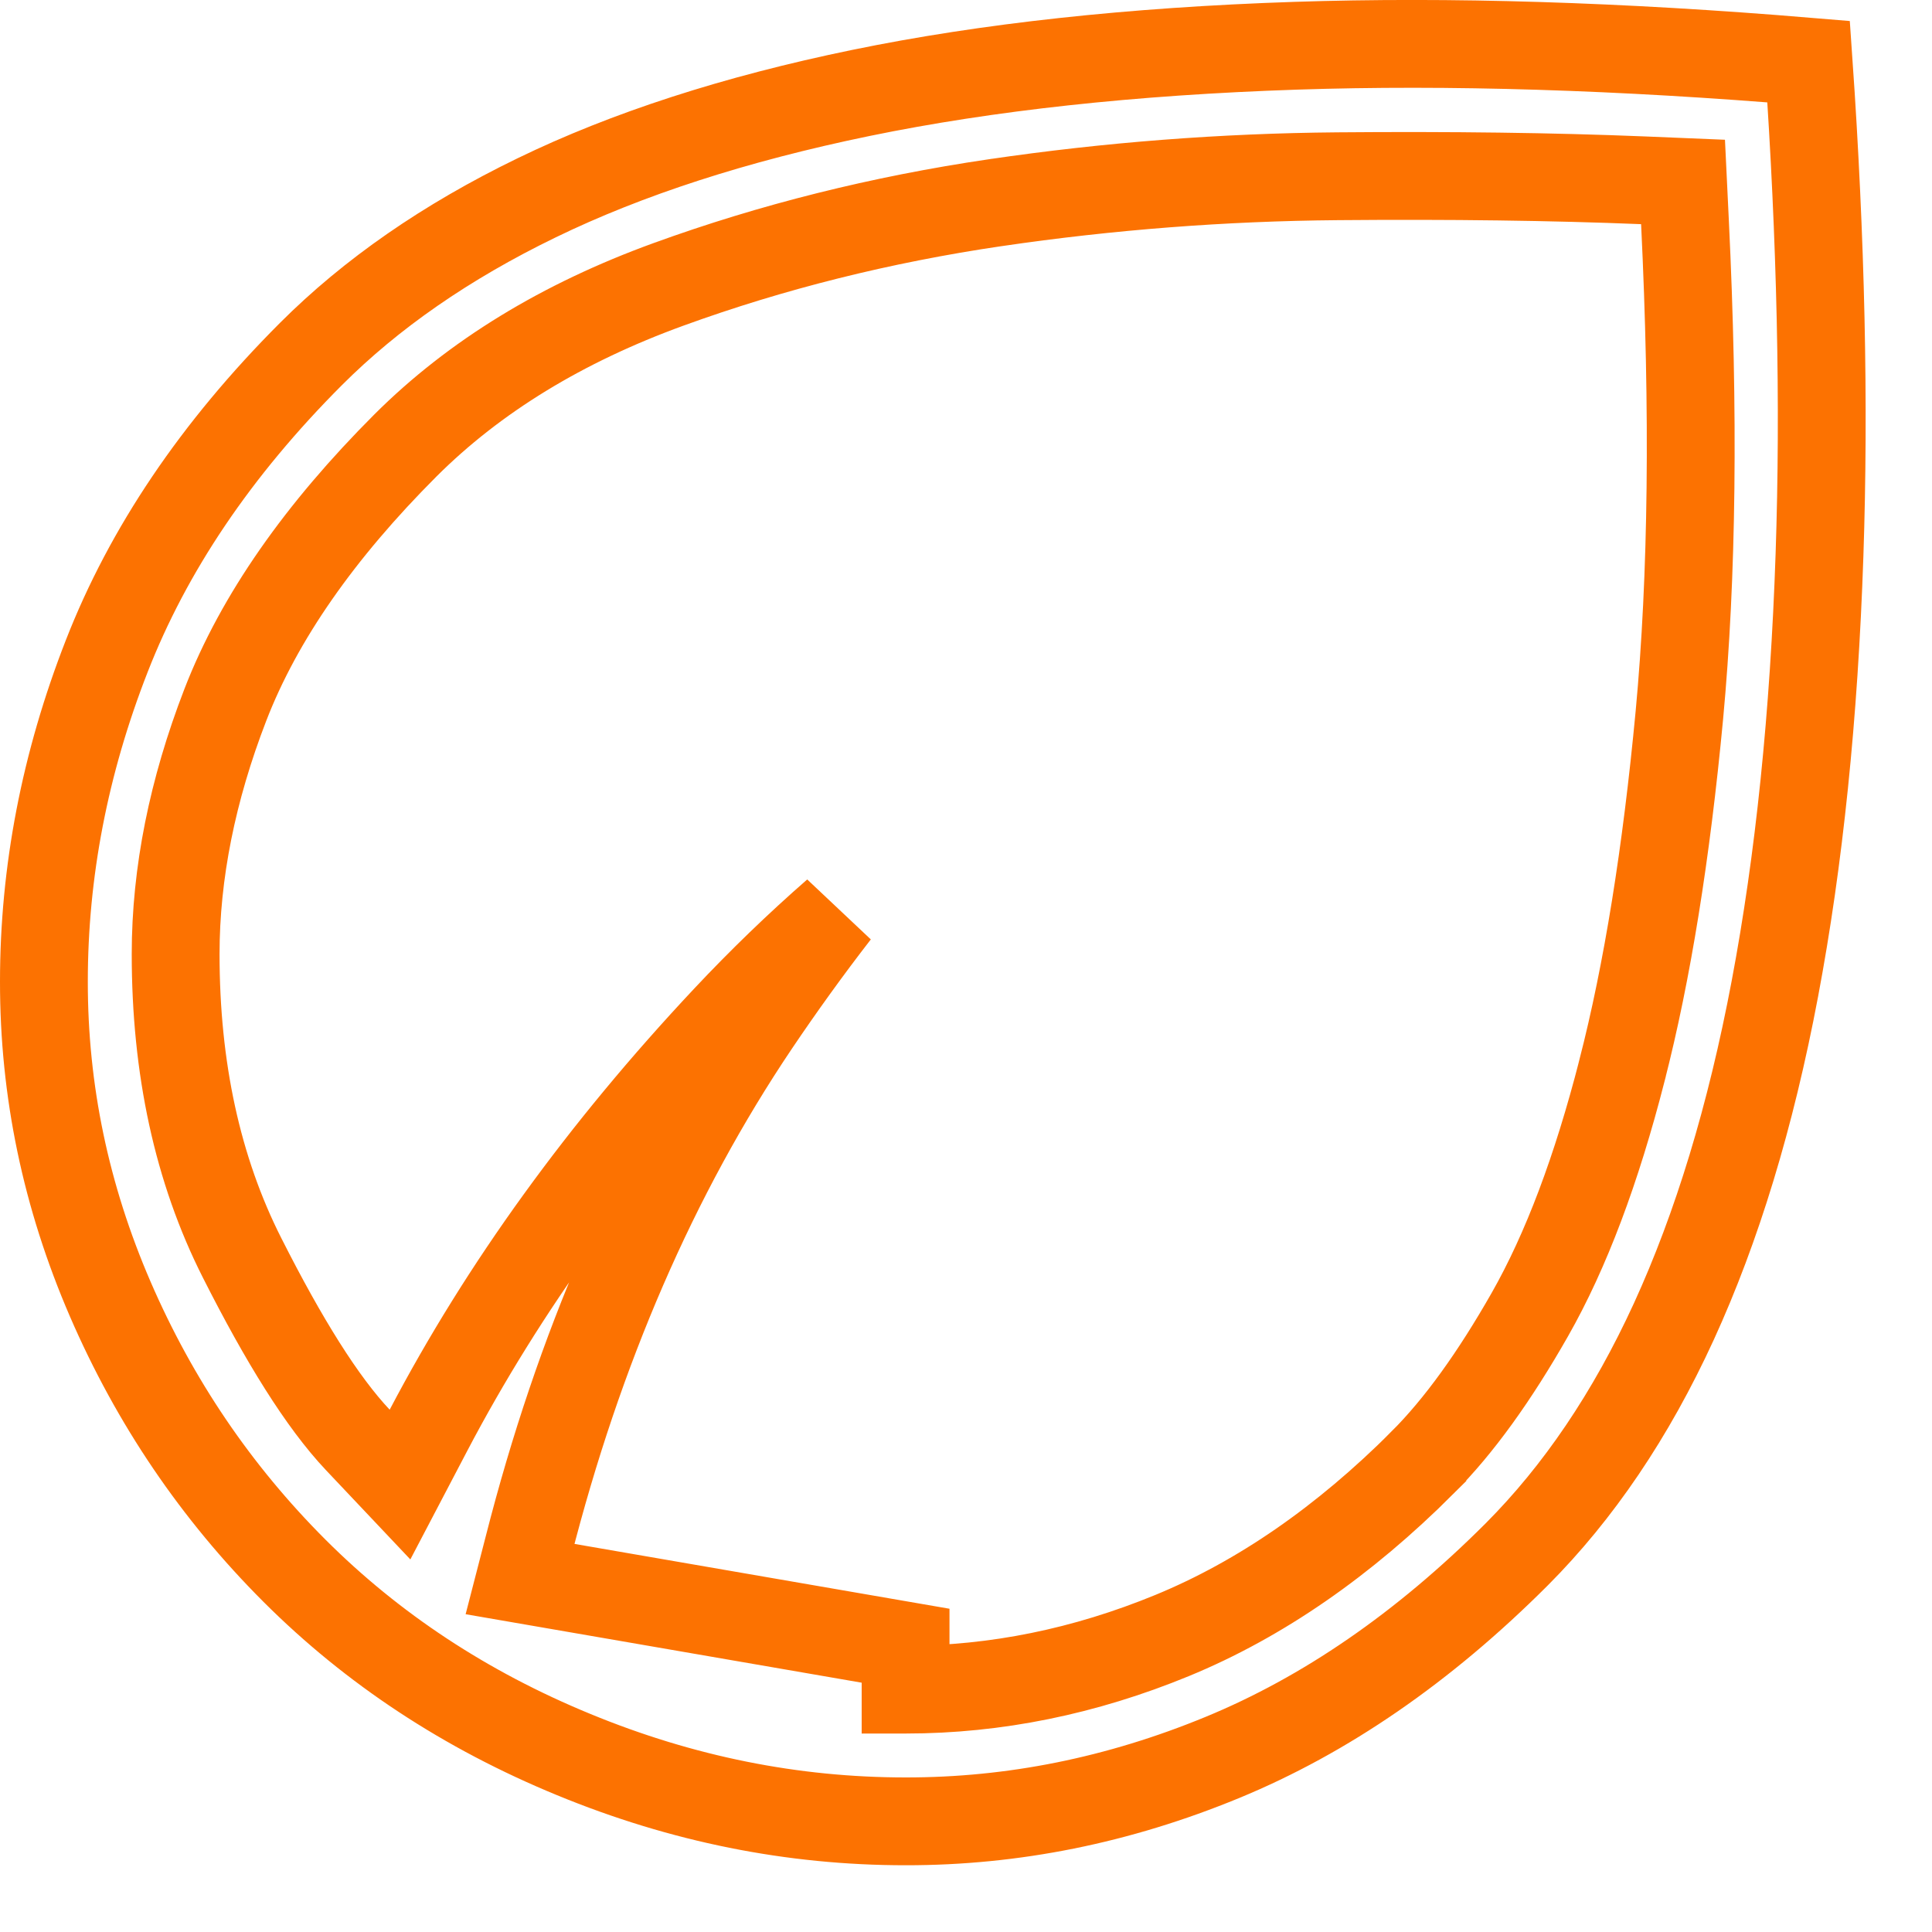 <svg width="22" height="22" viewBox="0 0 22 22" fill="none" xmlns="http://www.w3.org/2000/svg">
<path d="M0.5 11.178V11.178C0.5 9.931 0.737 8.695 1.216 7.47C1.687 6.263 2.457 5.116 3.541 4.031C4.225 3.347 5.079 2.753 6.11 2.253C7.137 1.754 8.367 1.354 9.805 1.058C11.239 0.763 12.887 0.583 14.752 0.521C16.499 0.463 18.446 0.523 20.595 0.702C20.736 2.732 20.777 4.603 20.719 6.317C20.657 8.151 20.487 9.797 20.211 11.258L20.211 11.258C19.936 12.716 19.551 13.977 19.061 15.047C18.571 16.116 17.972 16.997 17.271 17.7C16.206 18.765 15.088 19.531 13.918 20.013C12.736 20.5 11.536 20.741 10.313 20.74H10.312C9.026 20.74 7.767 20.488 6.534 19.98C5.3 19.473 4.242 18.774 3.354 17.887C2.461 16.994 1.762 15.964 1.255 14.792C0.75 13.624 0.499 12.421 0.5 11.178ZM6.016 17.617L5.922 17.981L10.312 18.74V19.24C10.313 19.24 10.313 19.24 10.313 19.24C11.34 19.24 12.352 19.033 13.347 18.624C14.355 18.209 15.305 17.548 16.197 16.657L16.197 16.656C16.615 16.239 17.021 15.671 17.419 14.972C17.835 14.242 18.182 13.312 18.469 12.194L18.469 12.193C18.759 11.066 18.975 9.716 19.123 8.147C19.271 6.565 19.292 4.691 19.187 2.529L19.165 2.072L18.708 2.053C17.677 2.011 16.518 1.996 15.231 2.007C13.927 2.018 12.628 2.118 11.334 2.308L11.333 2.308C10.031 2.5 8.79 2.81 7.61 3.239C6.408 3.676 5.405 4.285 4.615 5.074C3.645 6.045 2.951 7.029 2.565 8.029C2.192 8.995 2 9.941 2 10.865C2 12.159 2.247 13.317 2.758 14.326C3.231 15.262 3.669 15.967 4.074 16.396L4.555 16.905L4.88 16.285C5.732 14.663 6.861 13.1 8.271 11.598C8.669 11.174 9.085 10.772 9.521 10.391C9.201 10.804 8.895 11.229 8.601 11.665C7.451 13.375 6.591 15.362 6.016 17.617Z" stroke="#FC7201"/>
</svg>
